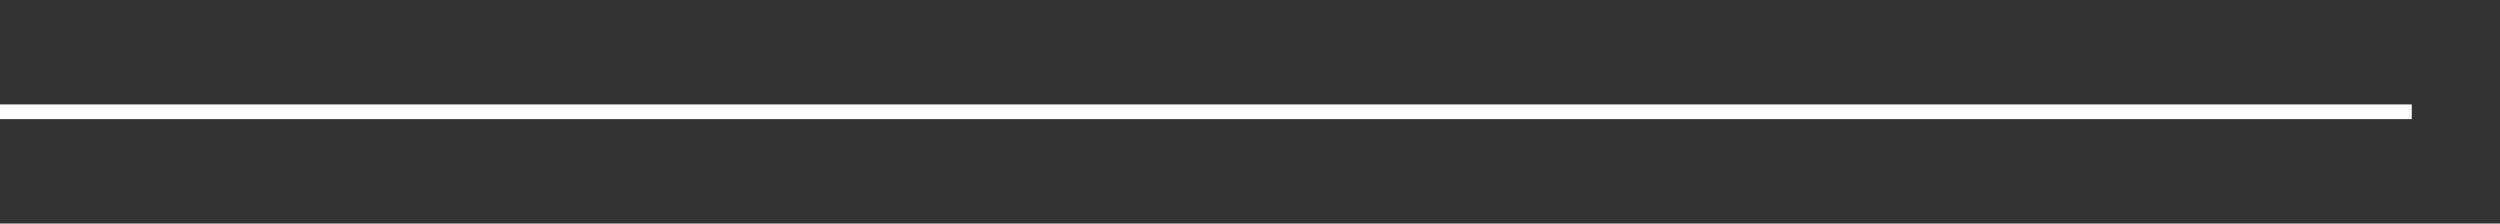 <?xml version="1.0" encoding="utf-8"?>
<!-- Generator: Adobe Illustrator 15.0.2, SVG Export Plug-In . SVG Version: 6.00 Build 0)  -->
<!DOCTYPE svg PUBLIC "-//W3C//DTD SVG 1.1//EN" "http://www.w3.org/Graphics/SVG/1.1/DTD/svg11.dtd">
<svg version="1.1" id="Layer_1" xmlns="http://www.w3.org/2000/svg" xmlns:xlink="http://www.w3.org/1999/xlink" x="0px" y="0px"
	 width="42.5px" height="3.8px" viewBox="0 0 42.5 3.8" enable-background="new 0 0 42.5 3.8" xml:space="preserve">
<rect x="0" y="0" width="42.5" height="3.8" fill="#333333" stroke="none"/>
<line fill="none" stroke="#FFFFFF" stroke-width="0.25" stroke-miterlimit="10" x1="0" y1="1.9" x2="41" y2="1.9"/>
</svg>
